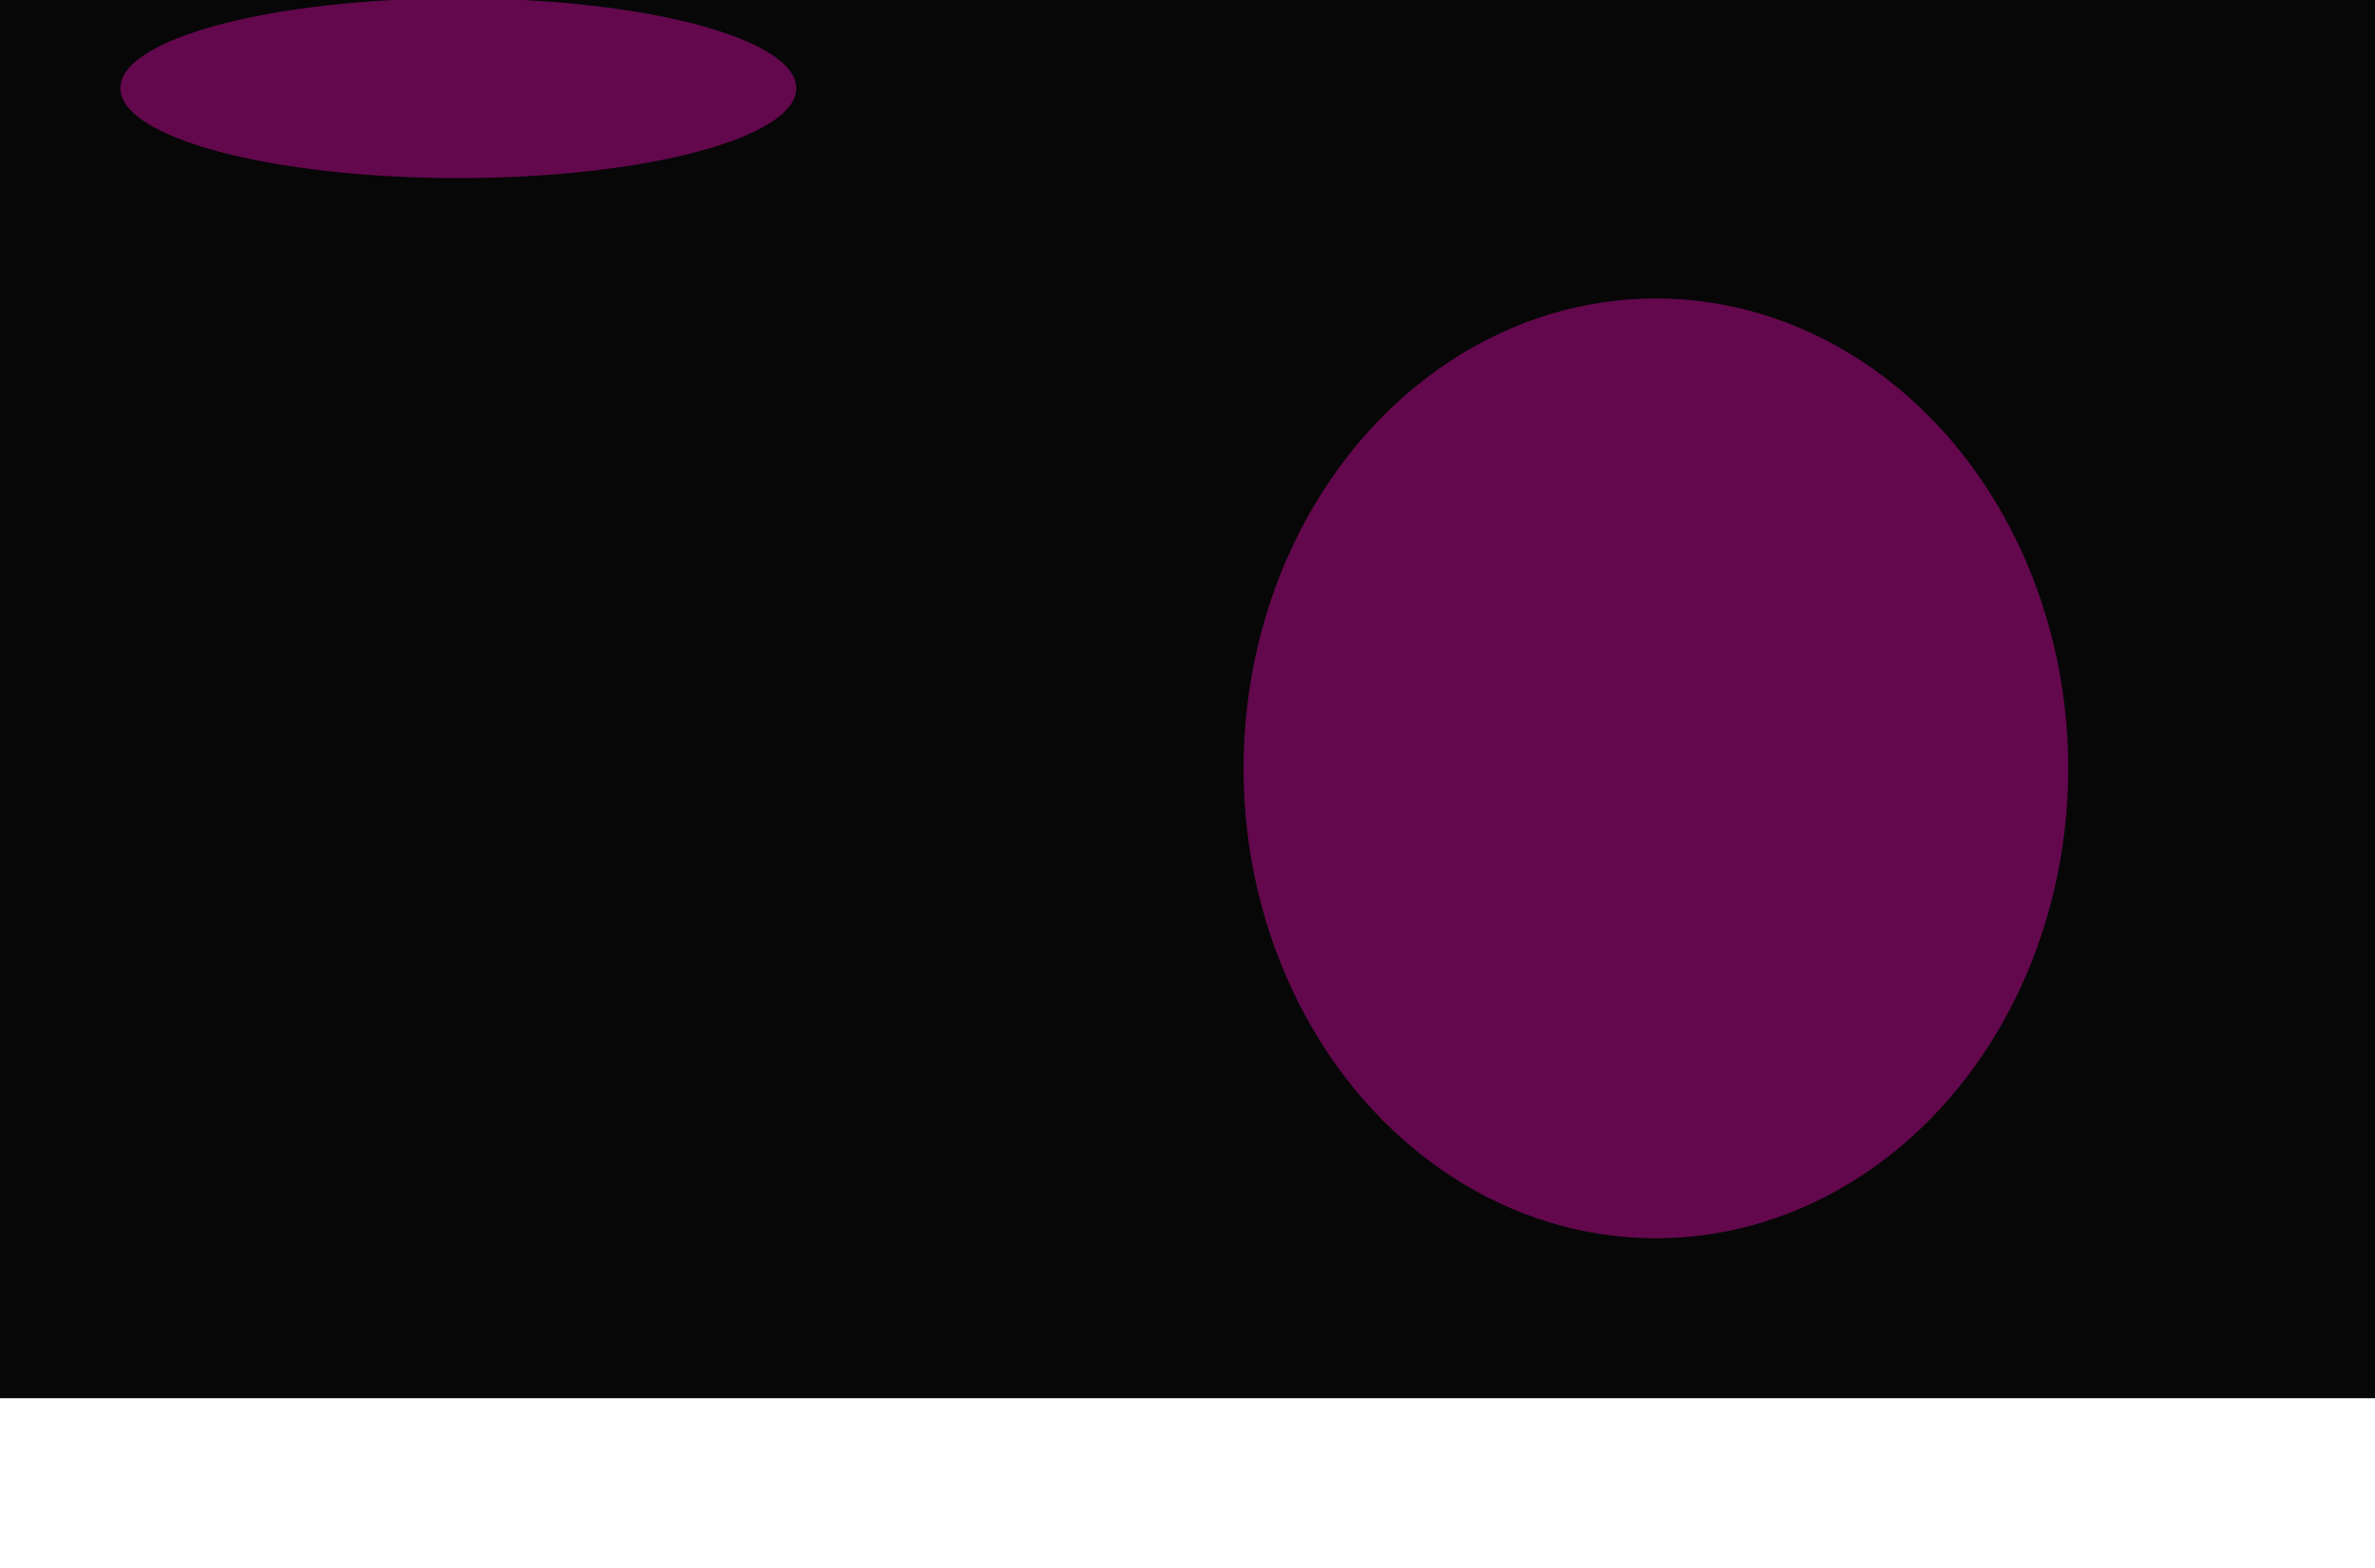 <svg width="1440" height="951" viewBox="0 0 1440 951" fill="none" xmlns="http://www.w3.org/2000/svg">
<rect y="-1" width="1440" height="849" fill="#070707"/>
<g filter="url(#filter0_f_113_19)">
<ellipse cx="1004" cy="466" rx="250" ry="285" fill="#63084D"/>
</g>
<g filter="url(#filter1_f_113_19)">
<ellipse cx="277.883" cy="53.5" rx="204.883" ry="54.5" fill="#63084D"/>
</g>
<defs>
<filter id="filter0_f_113_19" x="554" y="-19" width="900" height="970" filterUnits="userSpaceOnUse" color-interpolation-filters="sRGB">
<feFlood flood-opacity="0" result="BackgroundImageFix"/>
<feBlend mode="normal" in="SourceGraphic" in2="BackgroundImageFix" result="shape"/>
<feGaussianBlur stdDeviation="100" result="effect1_foregroundBlur_113_19"/>
</filter>
<filter id="filter1_f_113_19" x="-87" y="-161" width="729.767" height="429" filterUnits="userSpaceOnUse" color-interpolation-filters="sRGB">
<feFlood flood-opacity="0" result="BackgroundImageFix"/>
<feBlend mode="normal" in="SourceGraphic" in2="BackgroundImageFix" result="shape"/>
<feGaussianBlur stdDeviation="80" result="effect1_foregroundBlur_113_19"/>
</filter>
</defs>
</svg>
